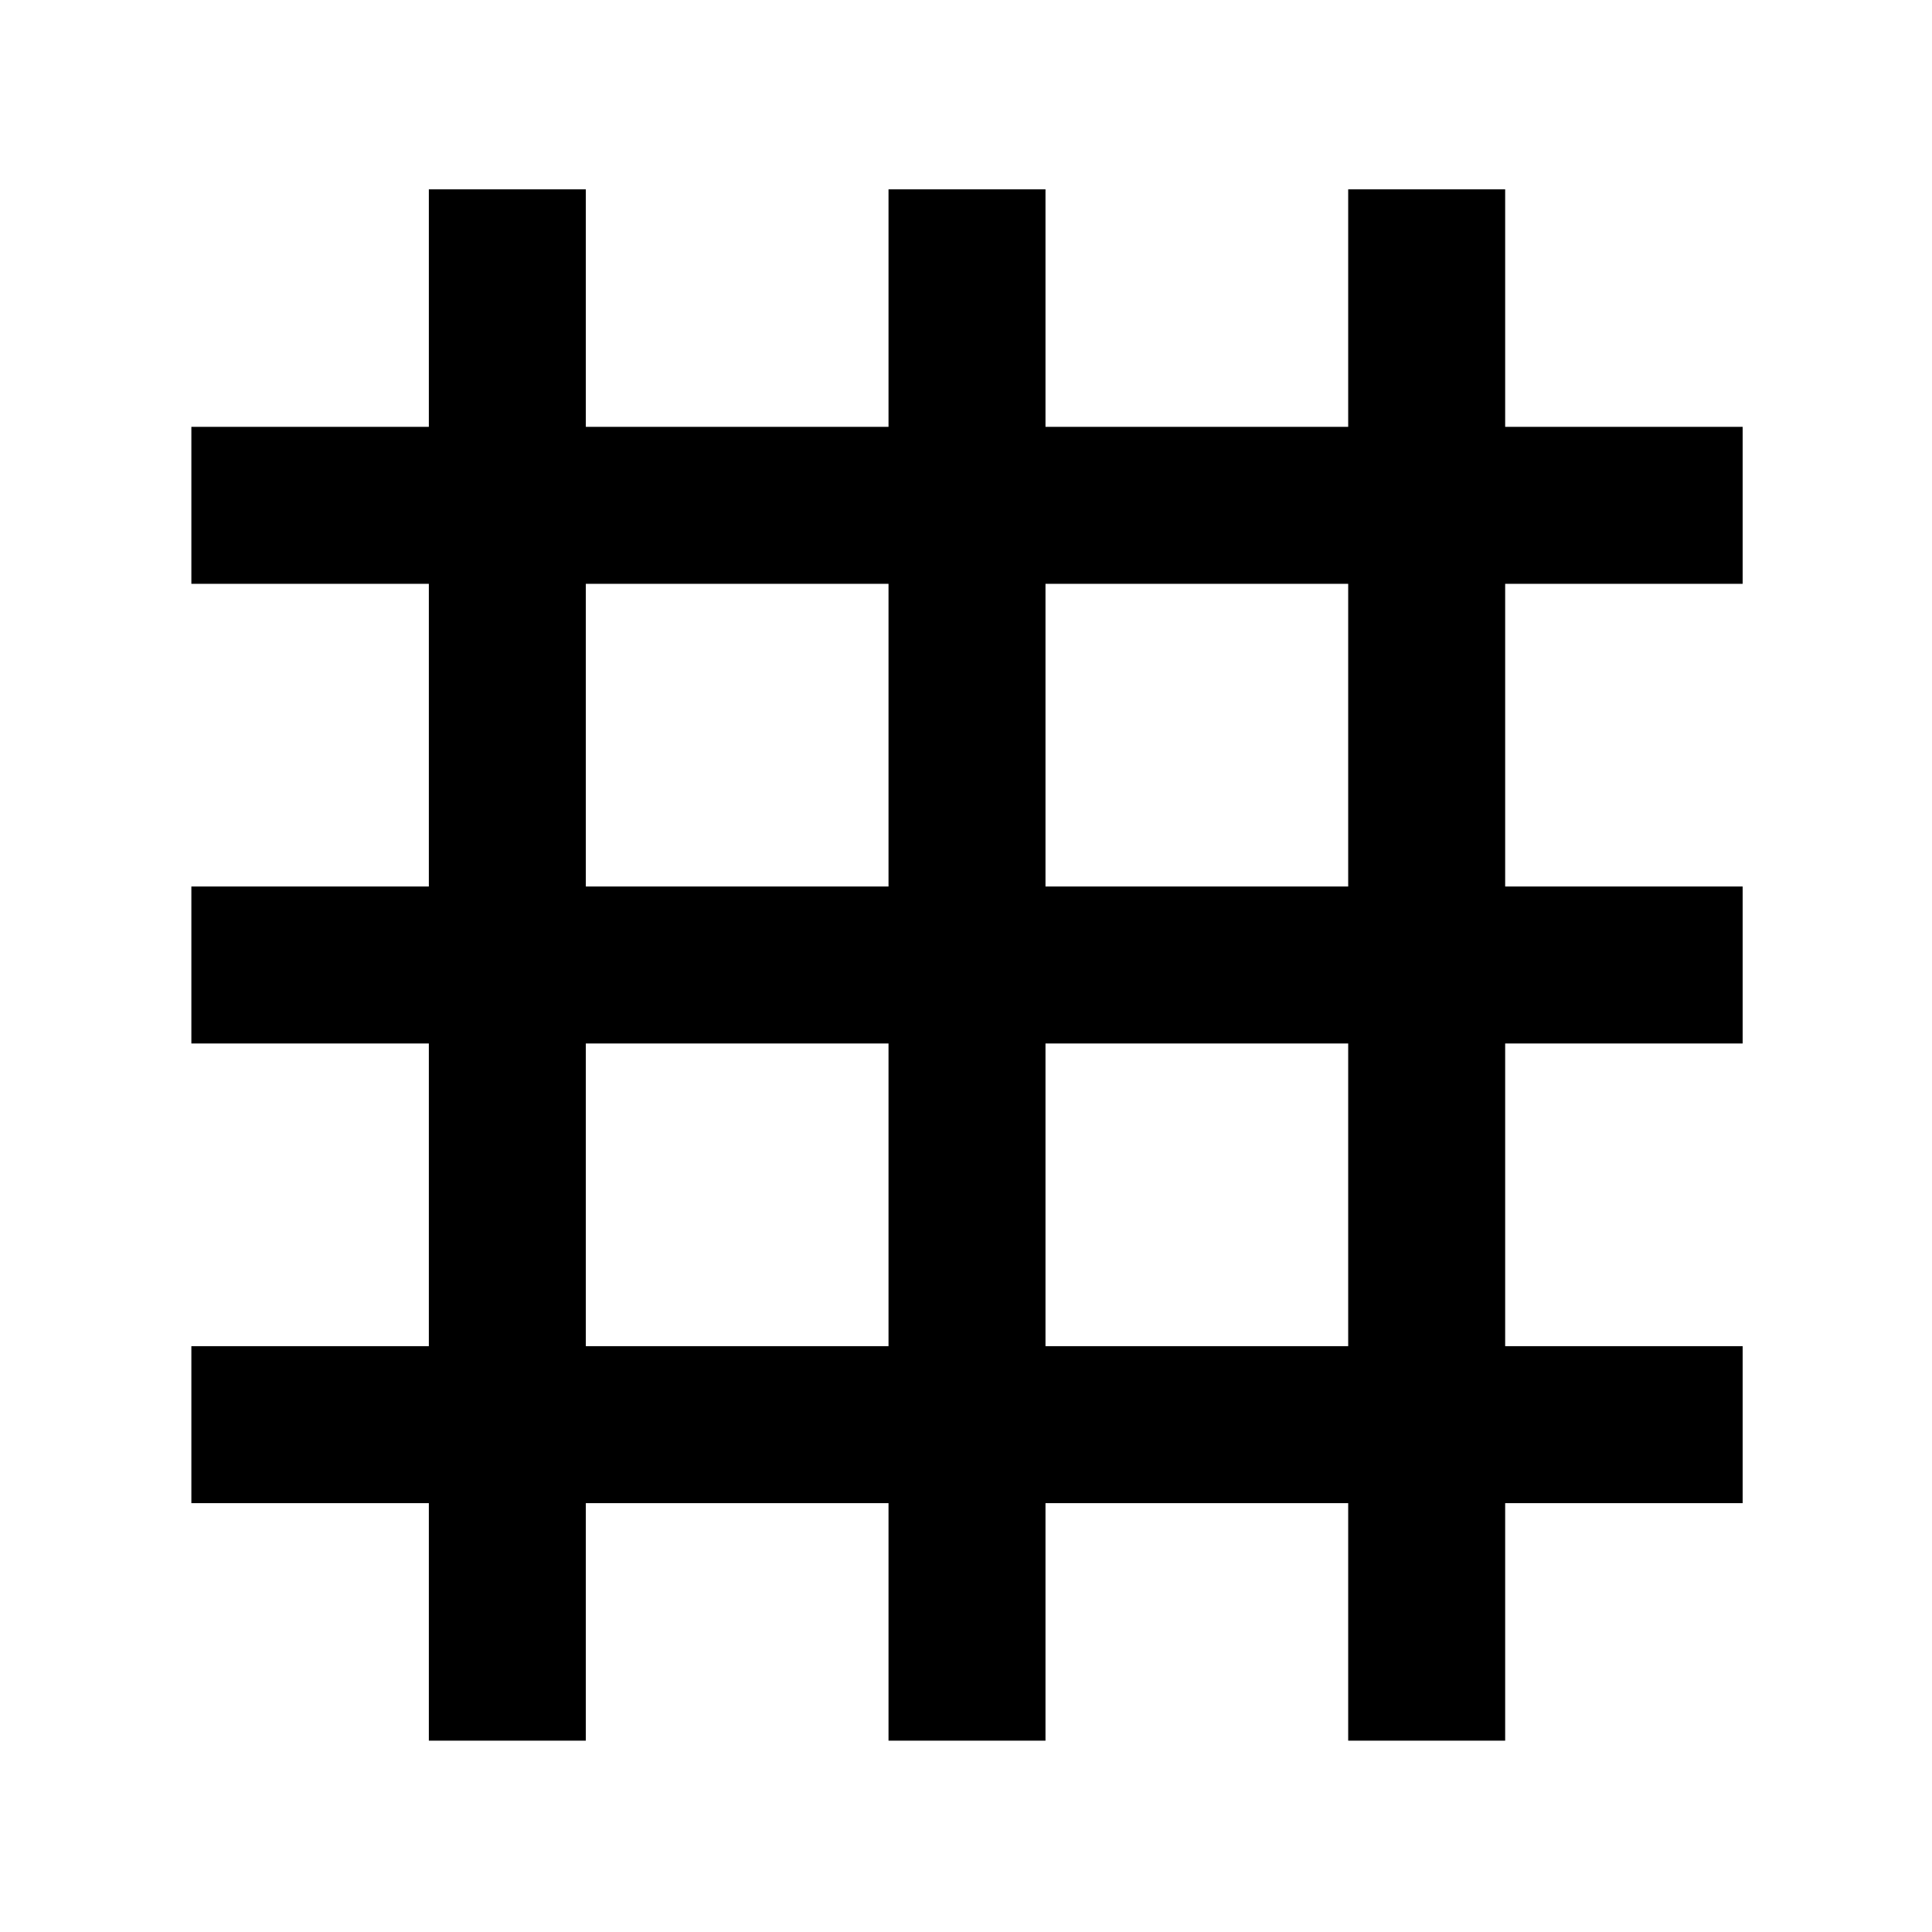 <svg xmlns="http://www.w3.org/2000/svg" height="20" viewBox="0 -960 960 960" width="20"><path d="M213.09-95.09v-118h-118v-78h118V-441.5h-118v-78h118v-150.41h-118v-78h118v-118h78v118H441.5v-118h78v118h150.41v-118h78v118h118v78h-118v150.41h118v78h-118v150.41h118v78h-118v118h-78v-118H519.5v118h-78v-118H291.09v118h-78Zm78-196H441.5V-441.5H291.09v150.41Zm228.41 0h150.41V-441.5H519.5v150.41ZM291.09-519.5H441.5v-150.41H291.09v150.41Zm228.41 0h150.41v-150.41H519.5v150.41Z"/></svg>